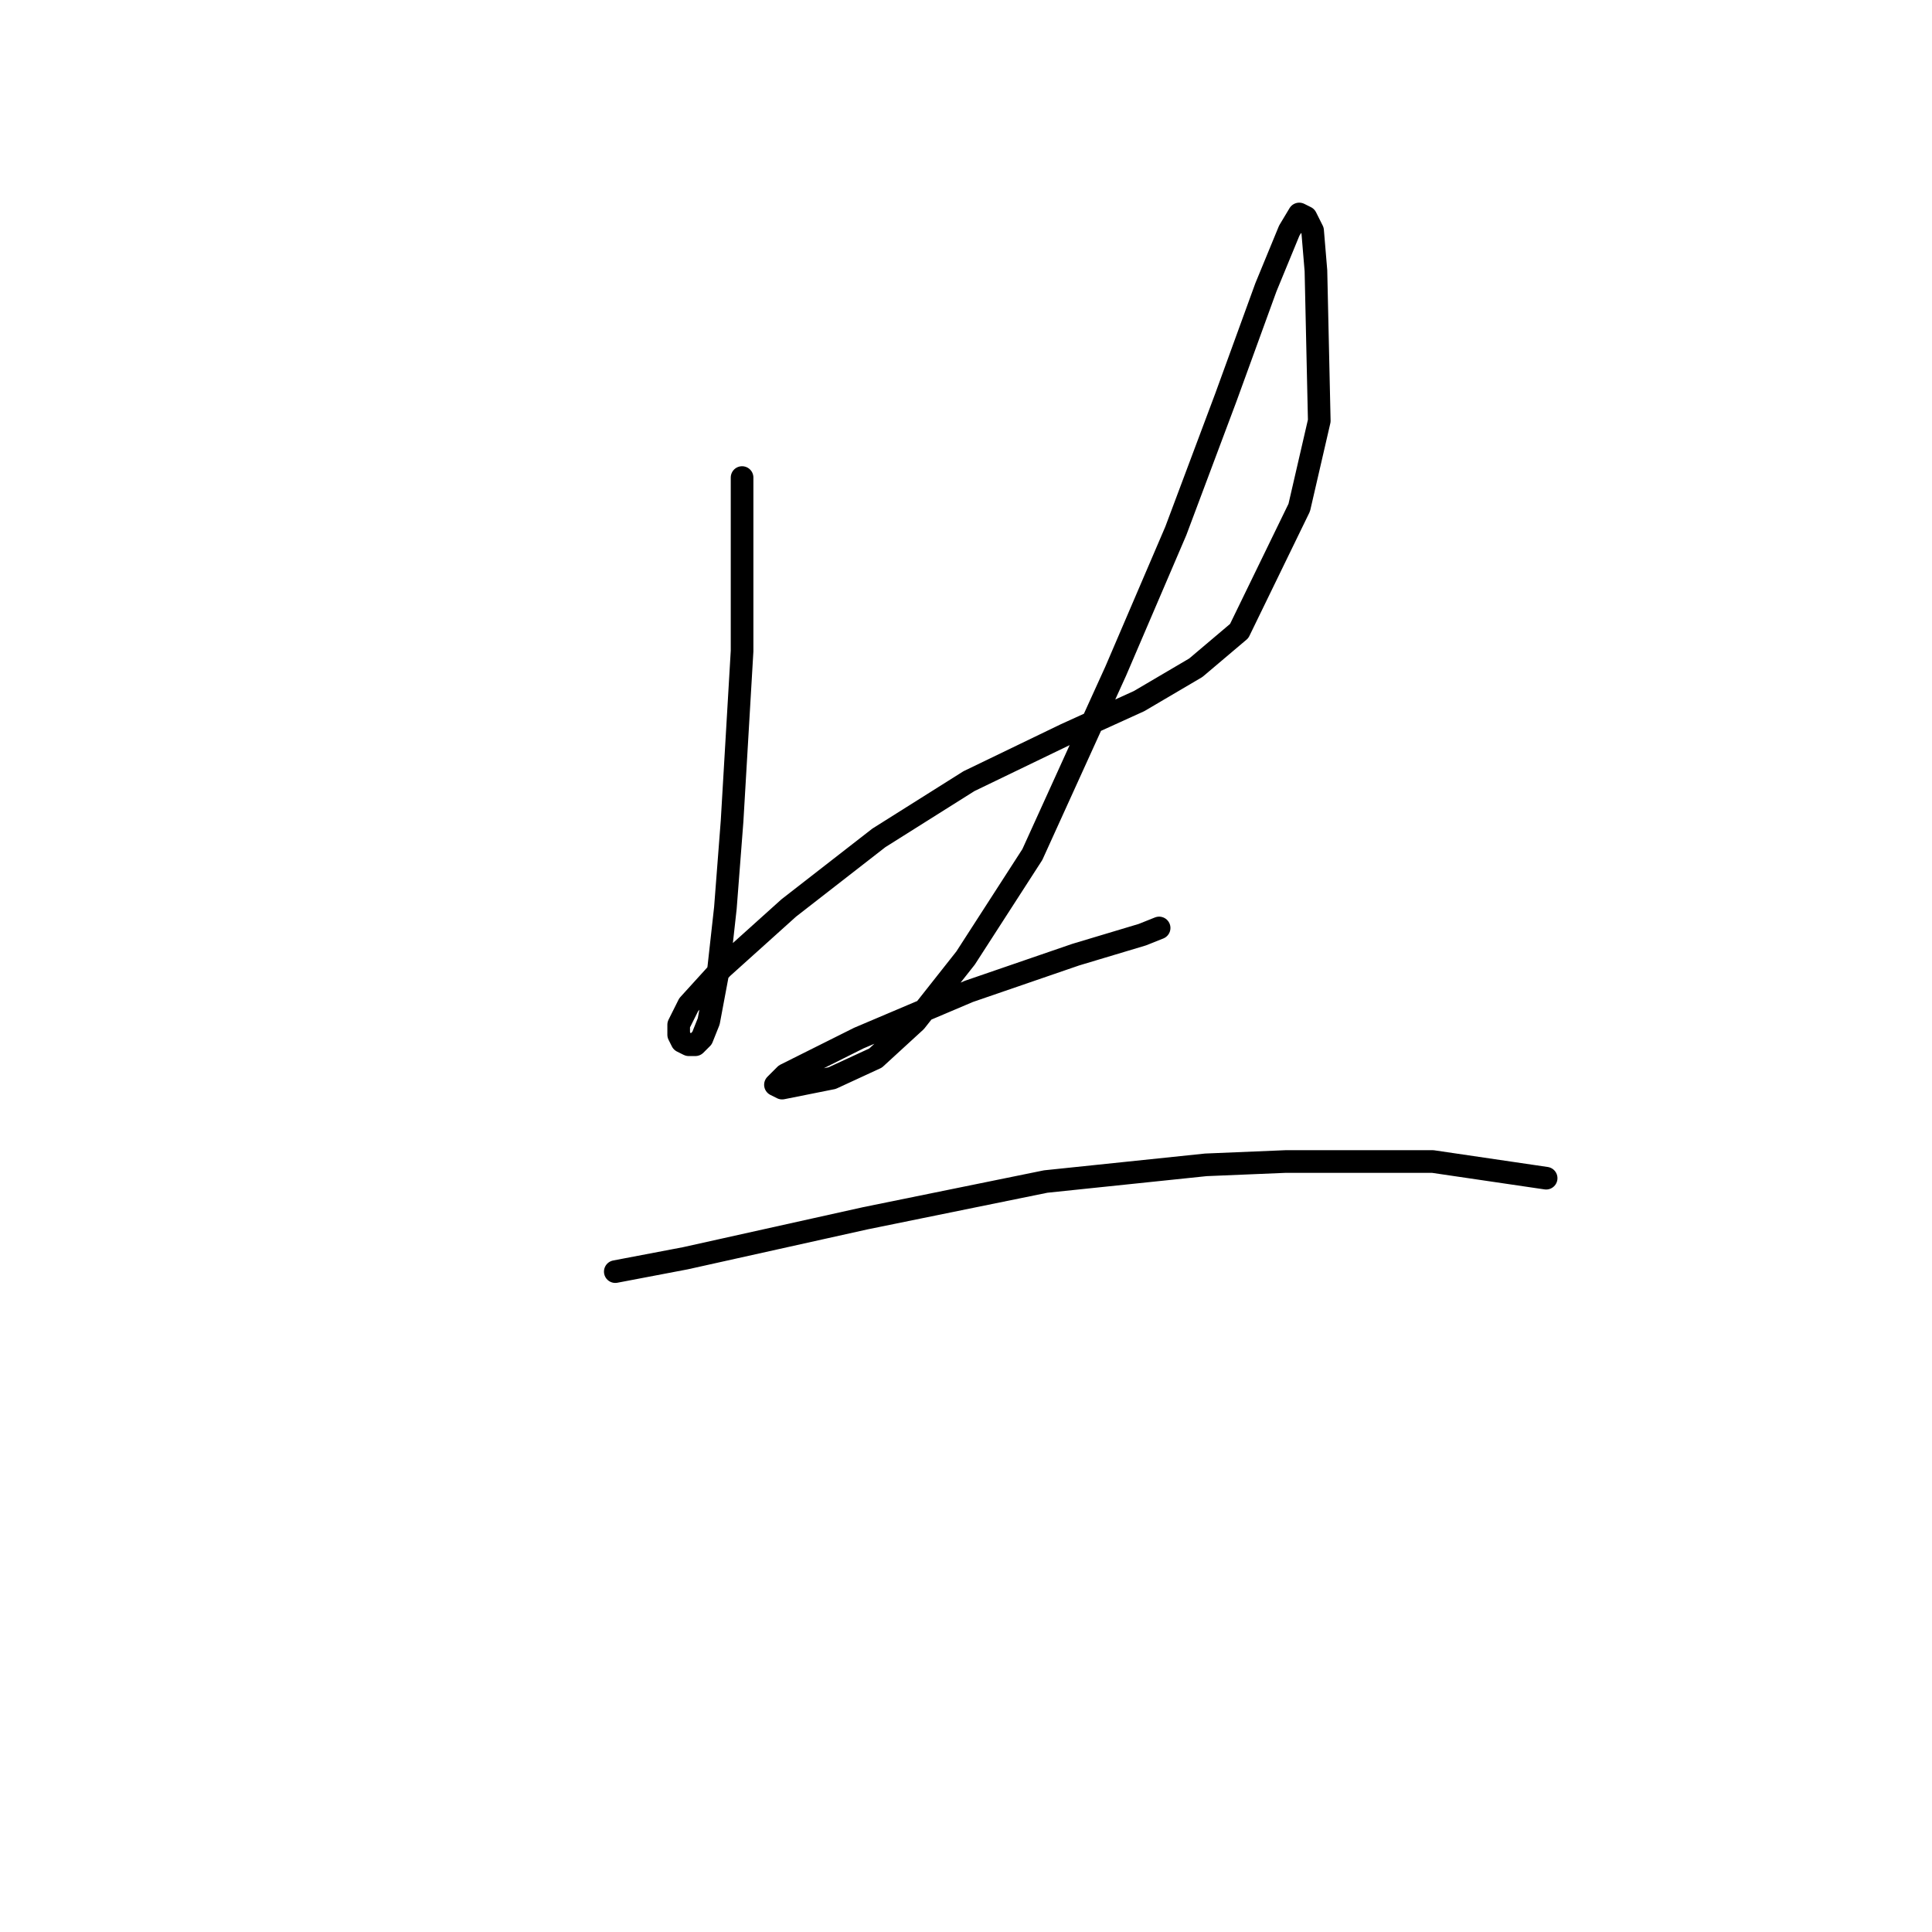 <?xml version="1.0" standalone="no"?>
    <svg width="256" height="256" xmlns="http://www.w3.org/2000/svg" version="1.1">
    <polyline stroke="black" stroke-width="3" stroke-linecap="round" fill="transparent" stroke-linejoin="round" points="98.329 63.278 98.329 78.309 98.329 86.267 97.003 108.813 96.118 120.308 95.234 128.265 93.908 135.338 93.024 137.549 92.14 138.433 91.255 138.433 90.371 137.991 89.929 137.107 89.929 135.781 91.255 133.128 95.676 128.265 104.518 120.308 116.454 111.024 128.391 103.508 141.211 97.319 150.937 92.898 158.453 88.477 164.2 83.614 172.157 67.257 174.81 55.763 174.368 35.869 173.926 30.564 173.041 28.796 172.157 28.354 170.831 30.564 167.736 38.079 162.431 52.668 155.8 70.352 147.842 88.919 136.79 113.234 127.949 126.939 121.317 135.338 116.012 140.201 110.265 142.854 108.055 143.296 103.634 144.18 102.75 143.738 104.076 142.412 113.802 137.549 128.391 131.36 142.537 126.497 151.379 123.844 153.59 122.96 153.59 122.96 " />
        <polyline stroke="black" stroke-width="3" stroke-linecap="round" fill="transparent" stroke-linejoin="round" points="81.529 168.495 90.813 166.727 102.75 164.074 114.686 161.422 138.559 156.559 159.779 154.348 170.389 153.906 189.841 153.906 204.872 156.117 204.872 156.117 " />
        </svg>